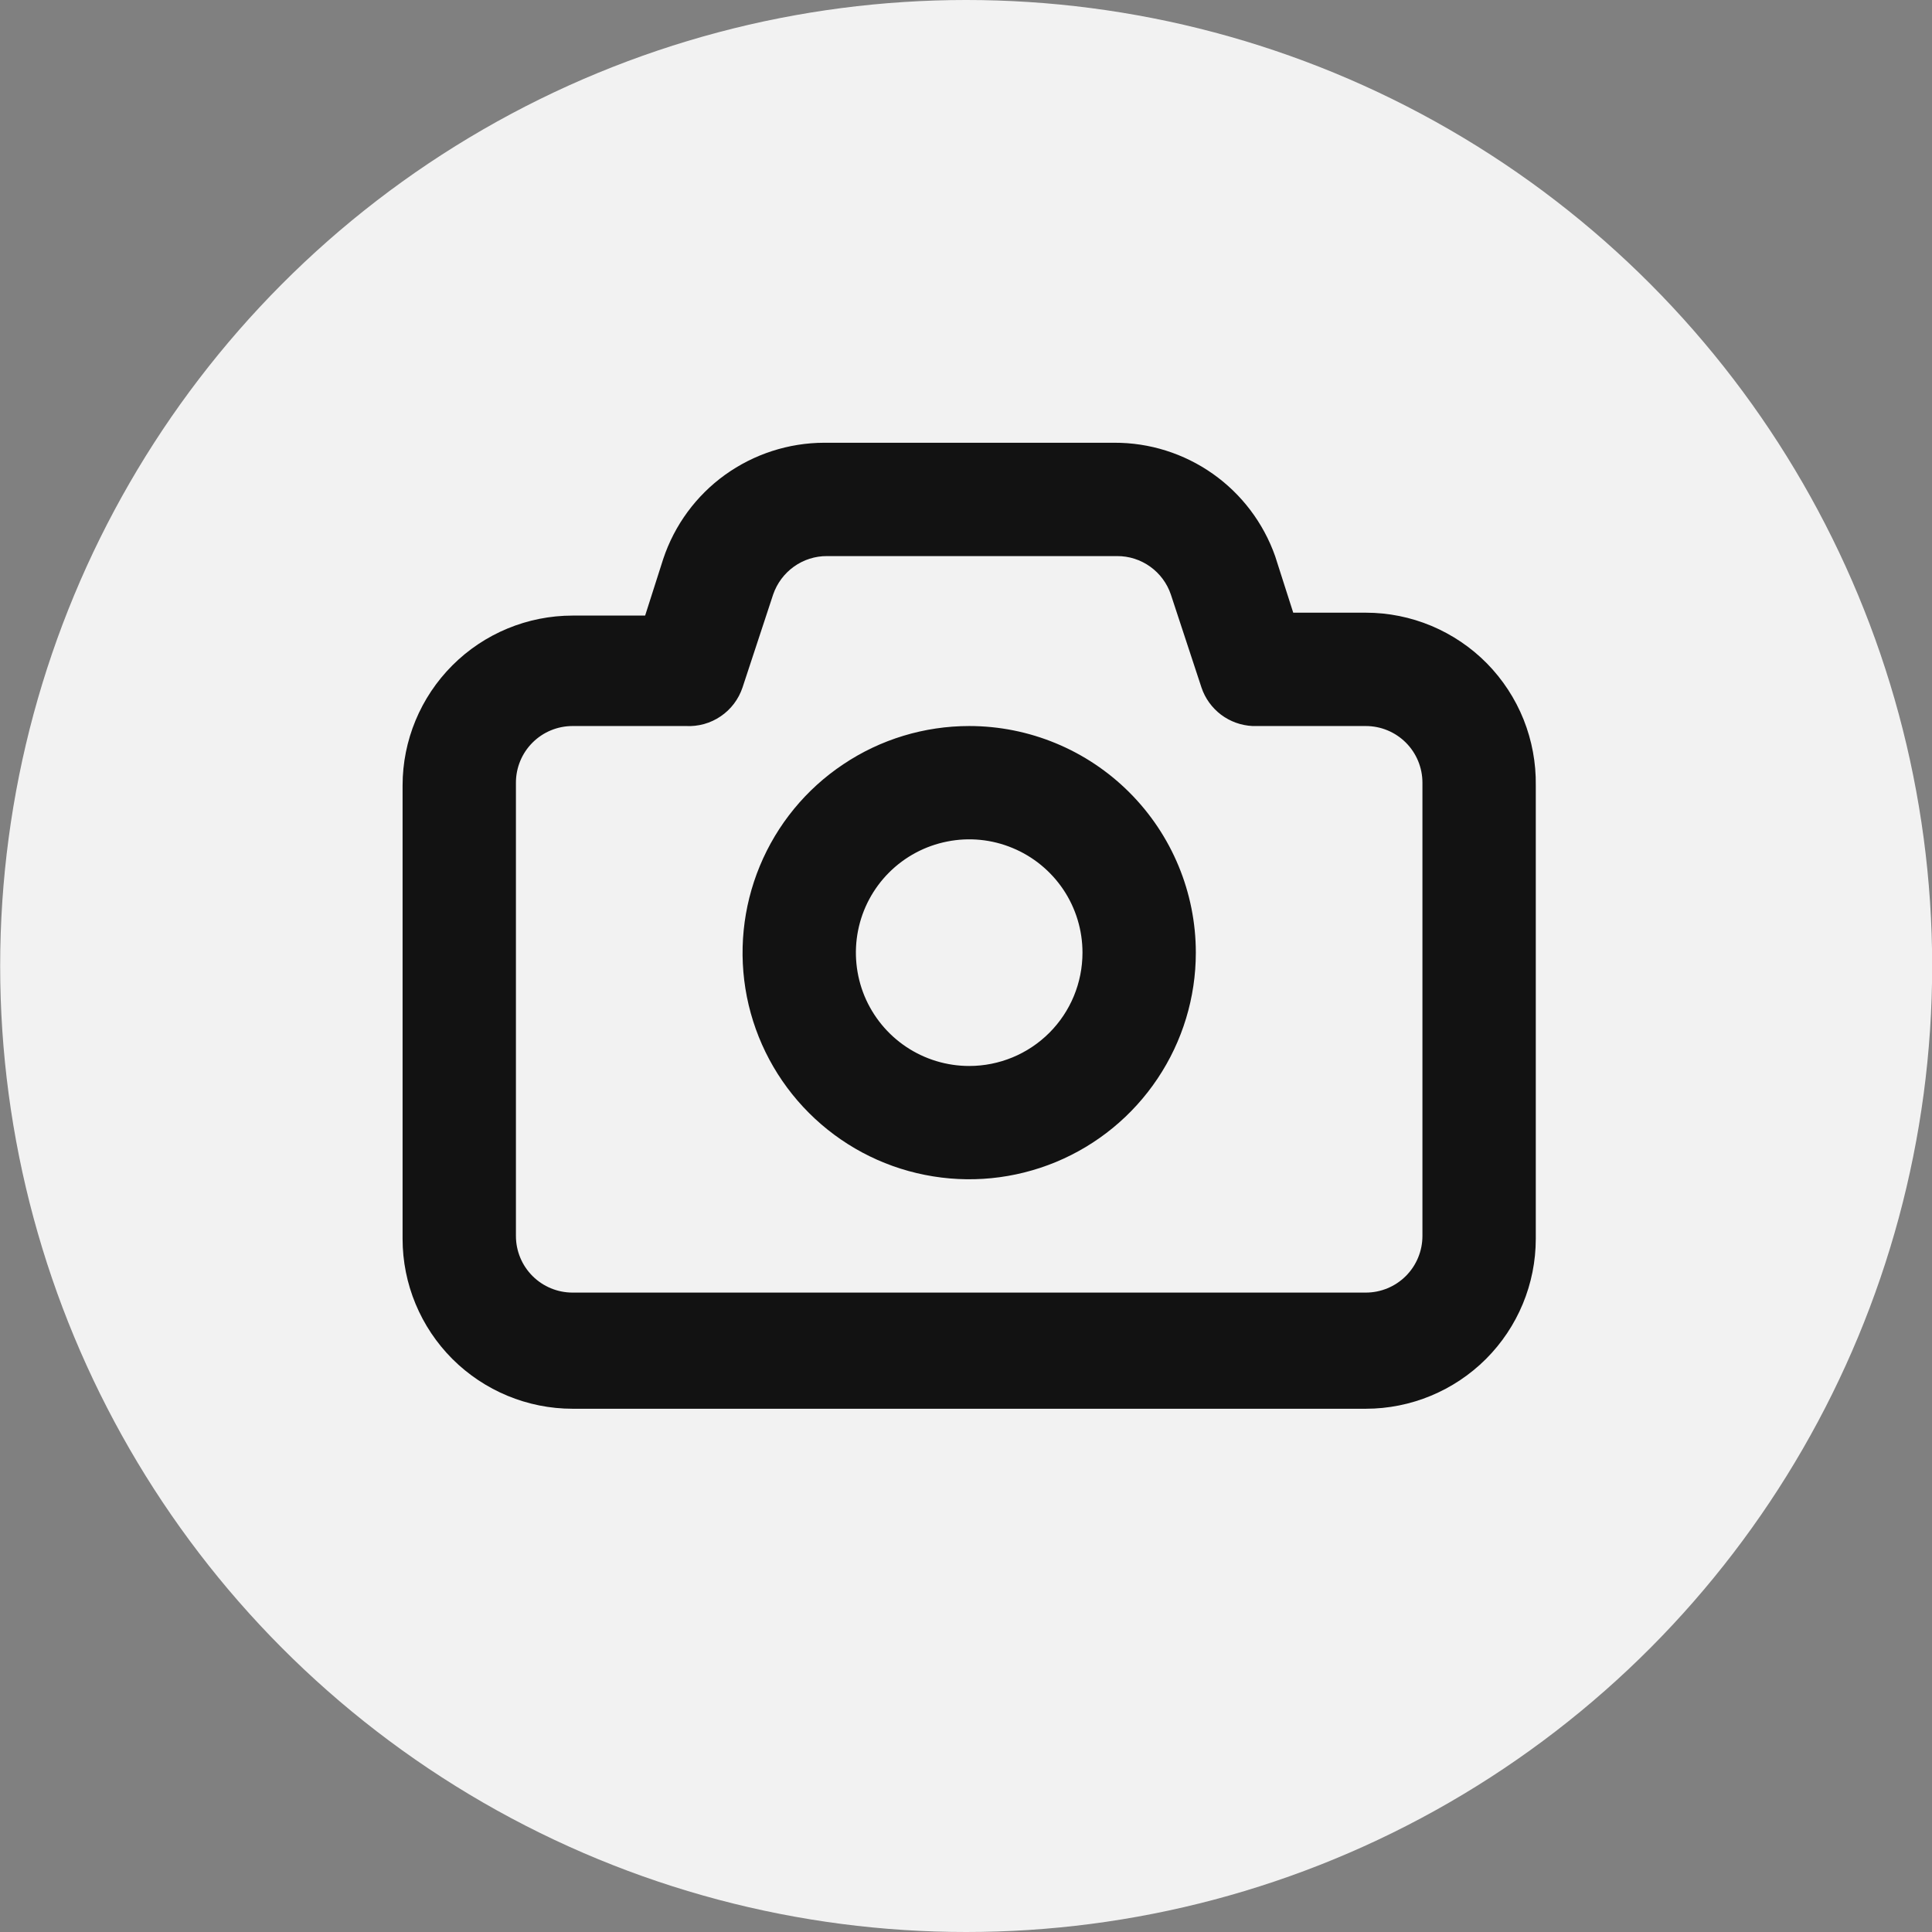 <svg width="24" height="24" viewBox="0 0 24 24" fill="none" xmlns="http://www.w3.org/2000/svg">
<rect x="0" y="0" width="24" height="24" fill="#808080" stroke="none"/>
<circle cx="12.002" cy="12" r="12" fill="#F2F2F2"/>
<path d="M16.966 7.611H16.065L15.84 6.908C15.694 6.495 15.423 6.137 15.065 5.885C14.707 5.633 14.279 5.498 13.841 5.5H10.238C9.796 5.501 9.365 5.641 9.006 5.899C8.647 6.158 8.379 6.523 8.239 6.943L8.014 7.647H7.113C6.553 7.647 6.016 7.869 5.62 8.265C5.224 8.661 5.001 9.198 5.001 9.758V15.389C5.001 15.949 5.224 16.486 5.62 16.882C6.016 17.277 6.553 17.5 7.113 17.5H16.966C17.526 17.5 18.063 17.277 18.459 16.882C18.855 16.486 19.078 15.949 19.078 15.389V9.758C19.082 9.478 19.031 9.2 18.927 8.939C18.823 8.679 18.668 8.442 18.472 8.242C18.275 8.042 18.041 7.884 17.782 7.775C17.524 7.667 17.247 7.611 16.966 7.611ZM17.67 15.353C17.67 15.54 17.596 15.719 17.464 15.851C17.332 15.983 17.153 16.057 16.966 16.057H7.113C6.926 16.057 6.747 15.983 6.615 15.851C6.483 15.719 6.409 15.54 6.409 15.353V9.723C6.409 9.536 6.483 9.357 6.615 9.225C6.747 9.093 6.926 9.019 7.113 9.019H8.521C8.674 9.027 8.826 8.985 8.953 8.898C9.08 8.812 9.175 8.686 9.224 8.54L9.604 7.386C9.652 7.246 9.742 7.125 9.862 7.039C9.982 6.953 10.126 6.907 10.273 6.908H13.877C14.024 6.907 14.168 6.953 14.288 7.039C14.408 7.125 14.498 7.246 14.545 7.386L14.925 8.54C14.97 8.675 15.055 8.792 15.168 8.878C15.281 8.963 15.417 9.012 15.559 9.019H16.966C17.153 9.019 17.332 9.093 17.464 9.225C17.596 9.357 17.67 9.536 17.67 9.723V15.353ZM12.04 9.019C11.483 9.019 10.938 9.184 10.476 9.494C10.012 9.803 9.652 10.243 9.439 10.757C9.226 11.271 9.17 11.837 9.278 12.383C9.387 12.93 9.655 13.431 10.049 13.825C10.443 14.219 10.944 14.487 11.49 14.595C12.037 14.704 12.602 14.648 13.117 14.435C13.631 14.222 14.071 13.861 14.38 13.398C14.69 12.935 14.855 12.391 14.855 11.834C14.855 11.088 14.558 10.372 14.03 9.844C13.502 9.316 12.786 9.019 12.04 9.019ZM12.04 13.242C11.761 13.242 11.489 13.159 11.258 13.005C11.026 12.85 10.846 12.63 10.739 12.373C10.633 12.116 10.605 11.833 10.659 11.56C10.713 11.287 10.847 11.036 11.044 10.839C11.241 10.642 11.492 10.508 11.765 10.454C12.038 10.399 12.321 10.427 12.578 10.534C12.835 10.64 13.055 10.821 13.21 11.052C13.365 11.284 13.447 11.556 13.447 11.834C13.447 12.208 13.299 12.566 13.035 12.83C12.771 13.094 12.413 13.242 12.04 13.242Z" fill="#121212"/>
</svg>
